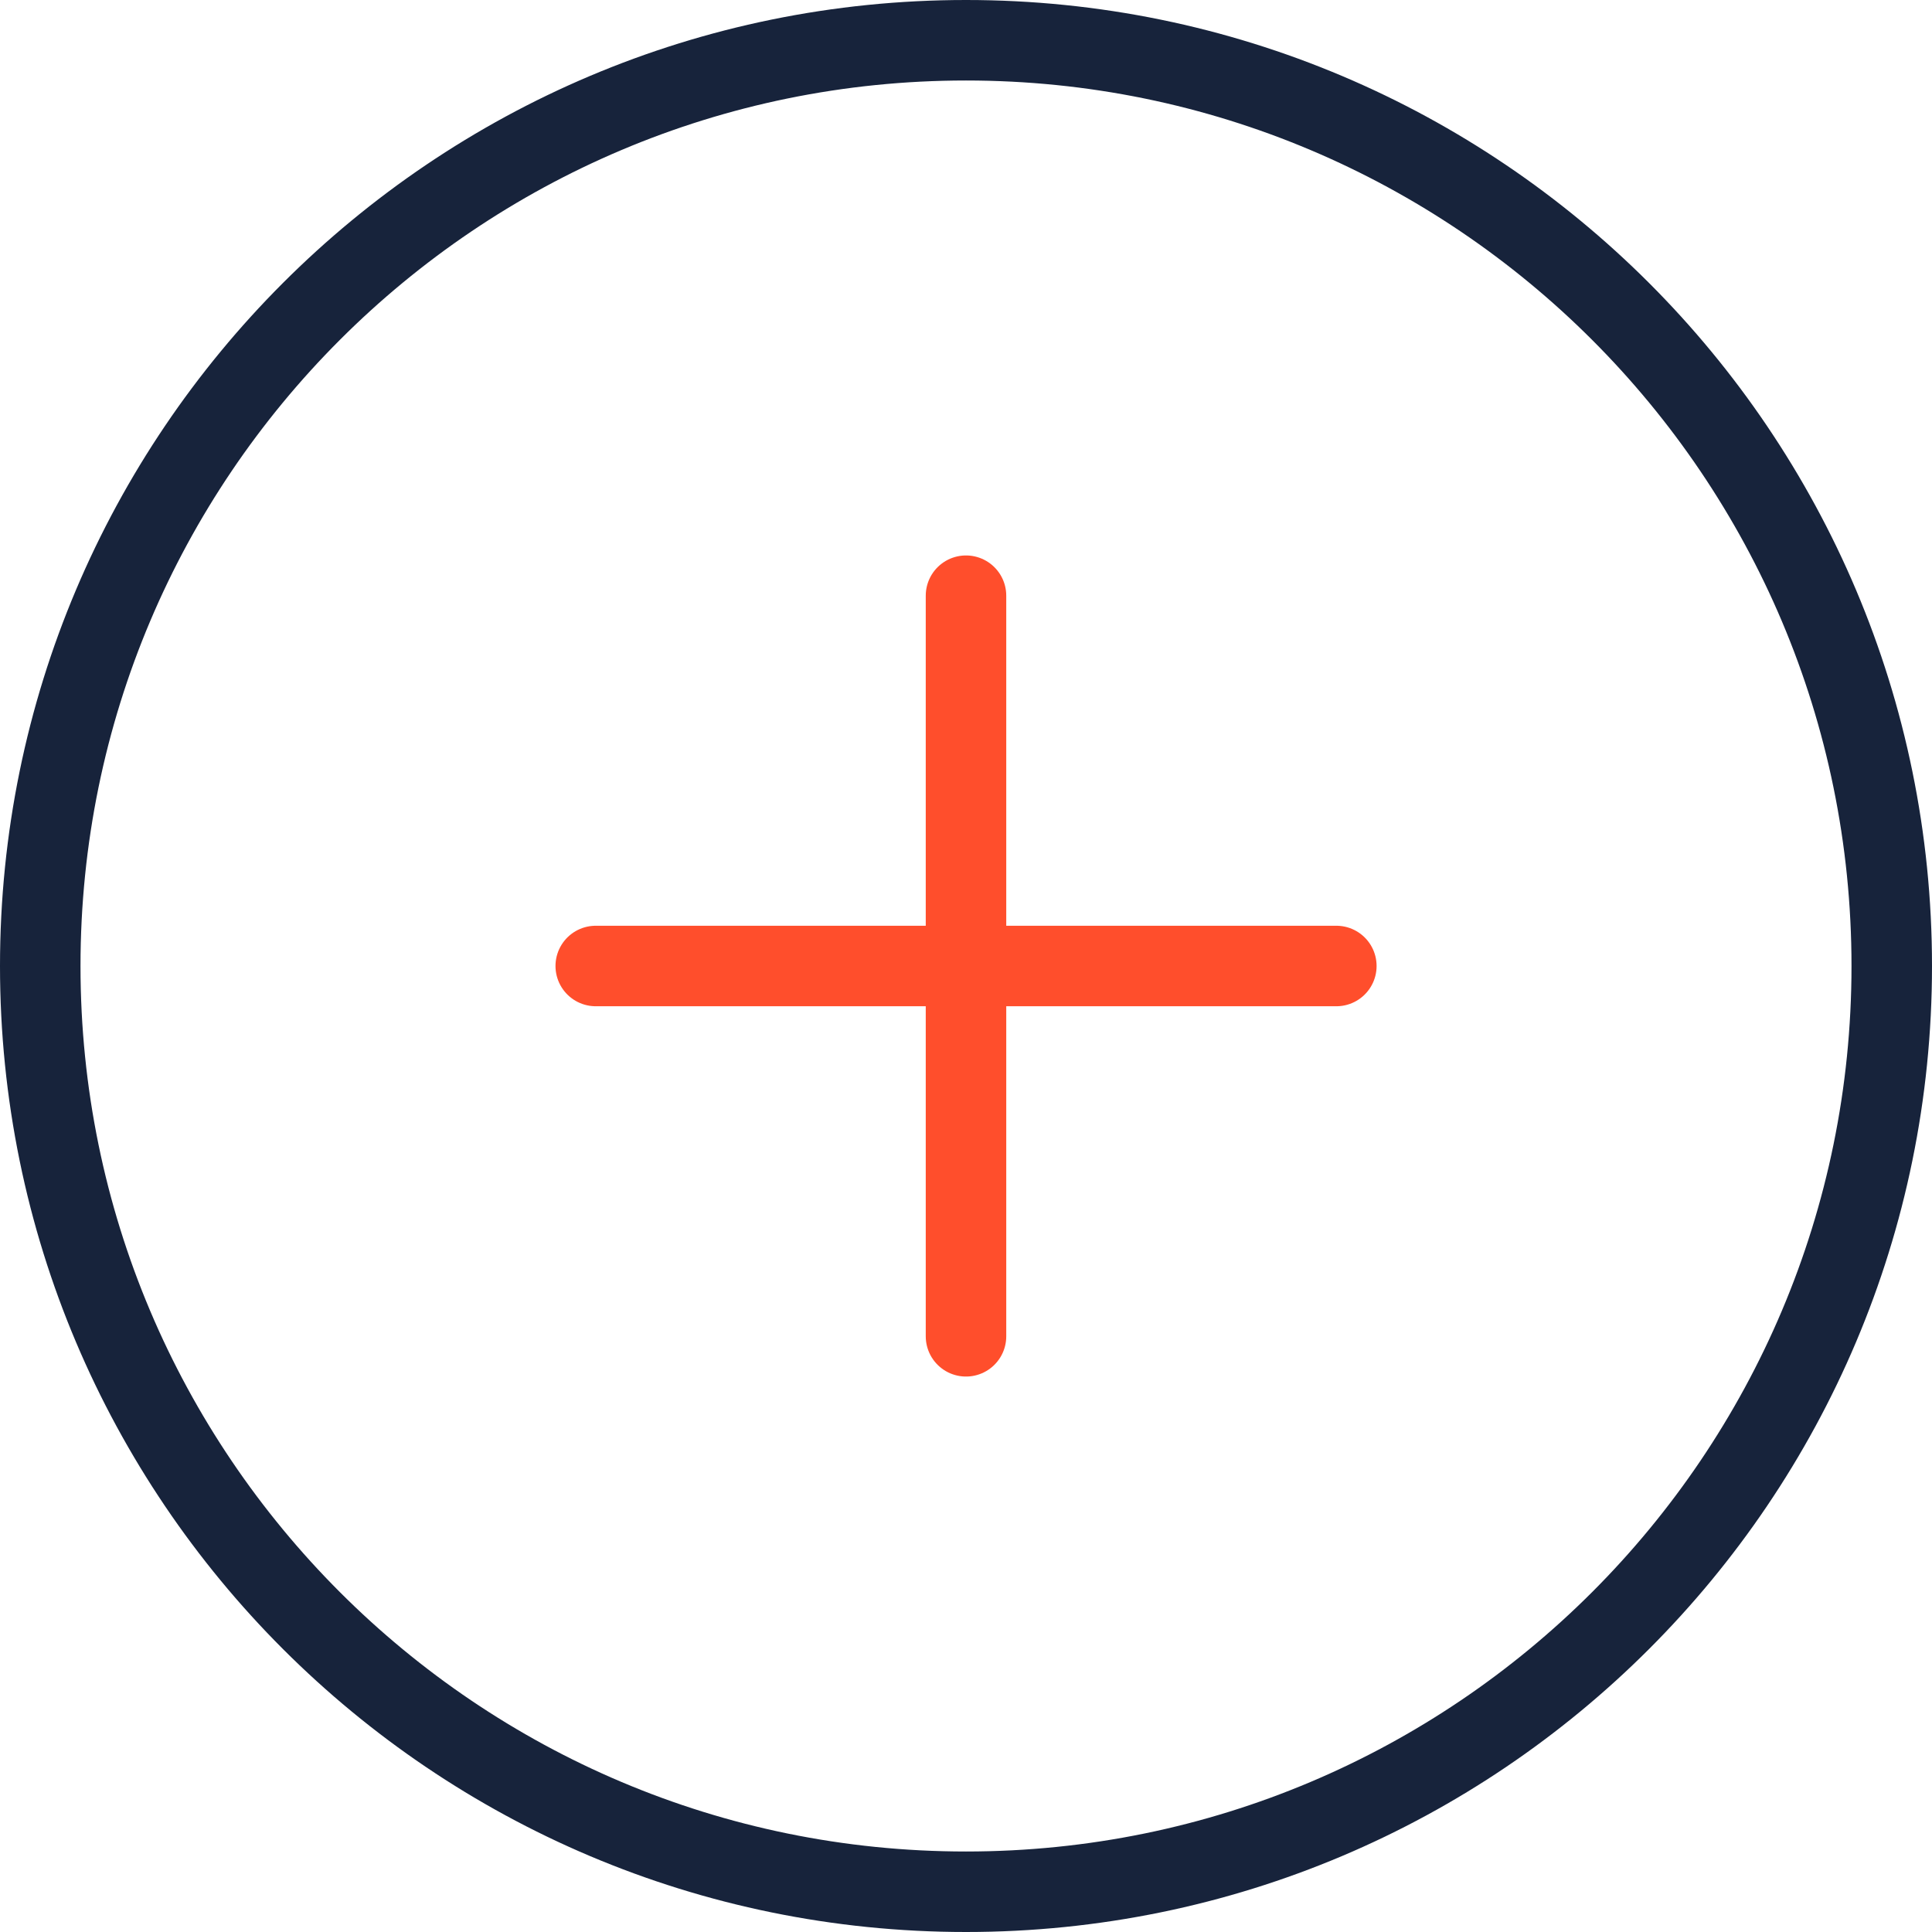 <svg width="48" height="48" viewBox="0 0 48 48" fill="none" xmlns="http://www.w3.org/2000/svg">
<path fill-rule="evenodd" clip-rule="evenodd" d="M1 24C1 11.299 11.299 1 24 1C36.701 1 47 11.299 47 24C47 36.701 36.701 47 24 47C11.299 47 1 36.701 1 24V24Z" stroke="#17233B" stroke-width="2" stroke-linecap="round" stroke-linejoin="round"/>
<path d="M14.801 24H33.201" stroke="#FF4E2C" stroke-width="2" stroke-linecap="round" stroke-linejoin="round"/>
<path d="M24 14.8V33.2" stroke="#FF4E2C" stroke-width="2" stroke-linecap="round" stroke-linejoin="round"/>
</svg>
